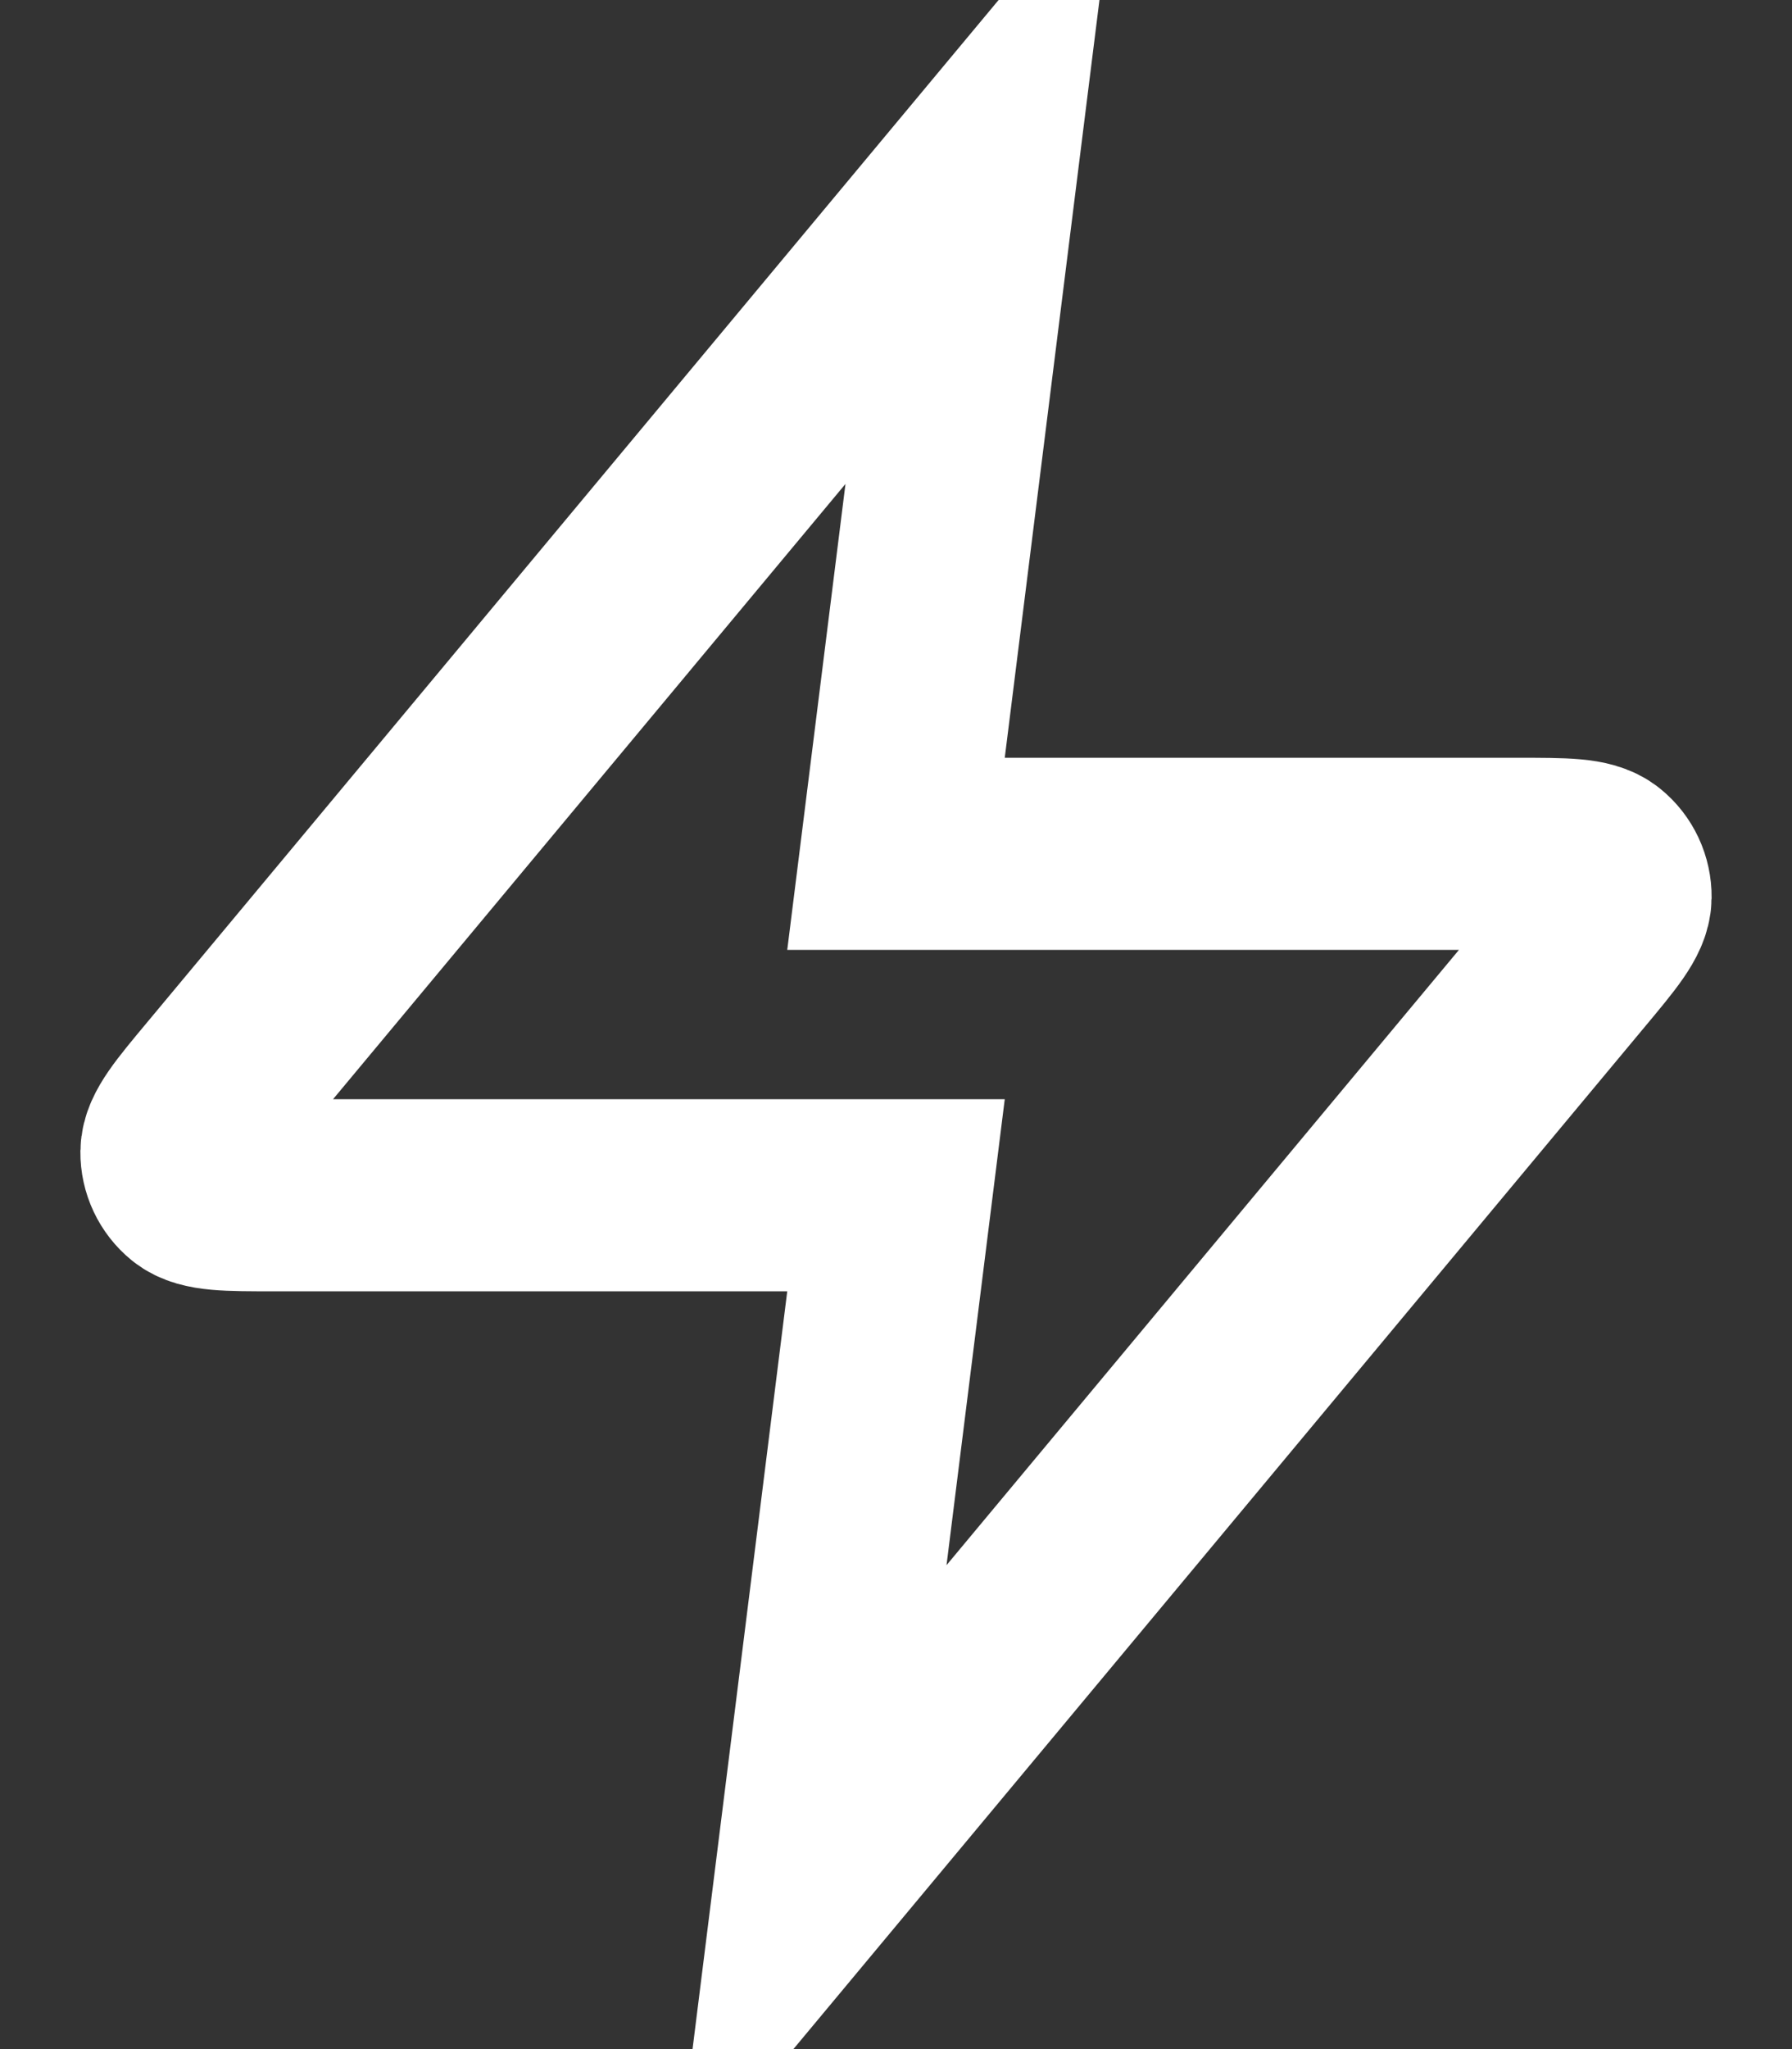 <svg width="14" height="16" viewBox="0 0 14 16" fill="none" xmlns="http://www.w3.org/2000/svg">
<rect x="0" y="0" width="14" height="16" fill="#333333" stroke="none"/>
<path d="M7.667 1.333L1.729 8.459C1.496 8.738 1.38 8.877 1.378 8.995C1.377 9.097 1.423 9.195 1.502 9.259C1.594 9.333 1.775 9.333 2.139 9.333H7L6.333 14.667L12.271 7.541C12.504 7.262 12.62 7.123 12.622 7.005C12.623 6.903 12.578 6.805 12.498 6.741C12.406 6.667 12.225 6.667 11.861 6.667H7L7.667 1.333Z" stroke="white" stroke-width="1.5"/>
</svg>

